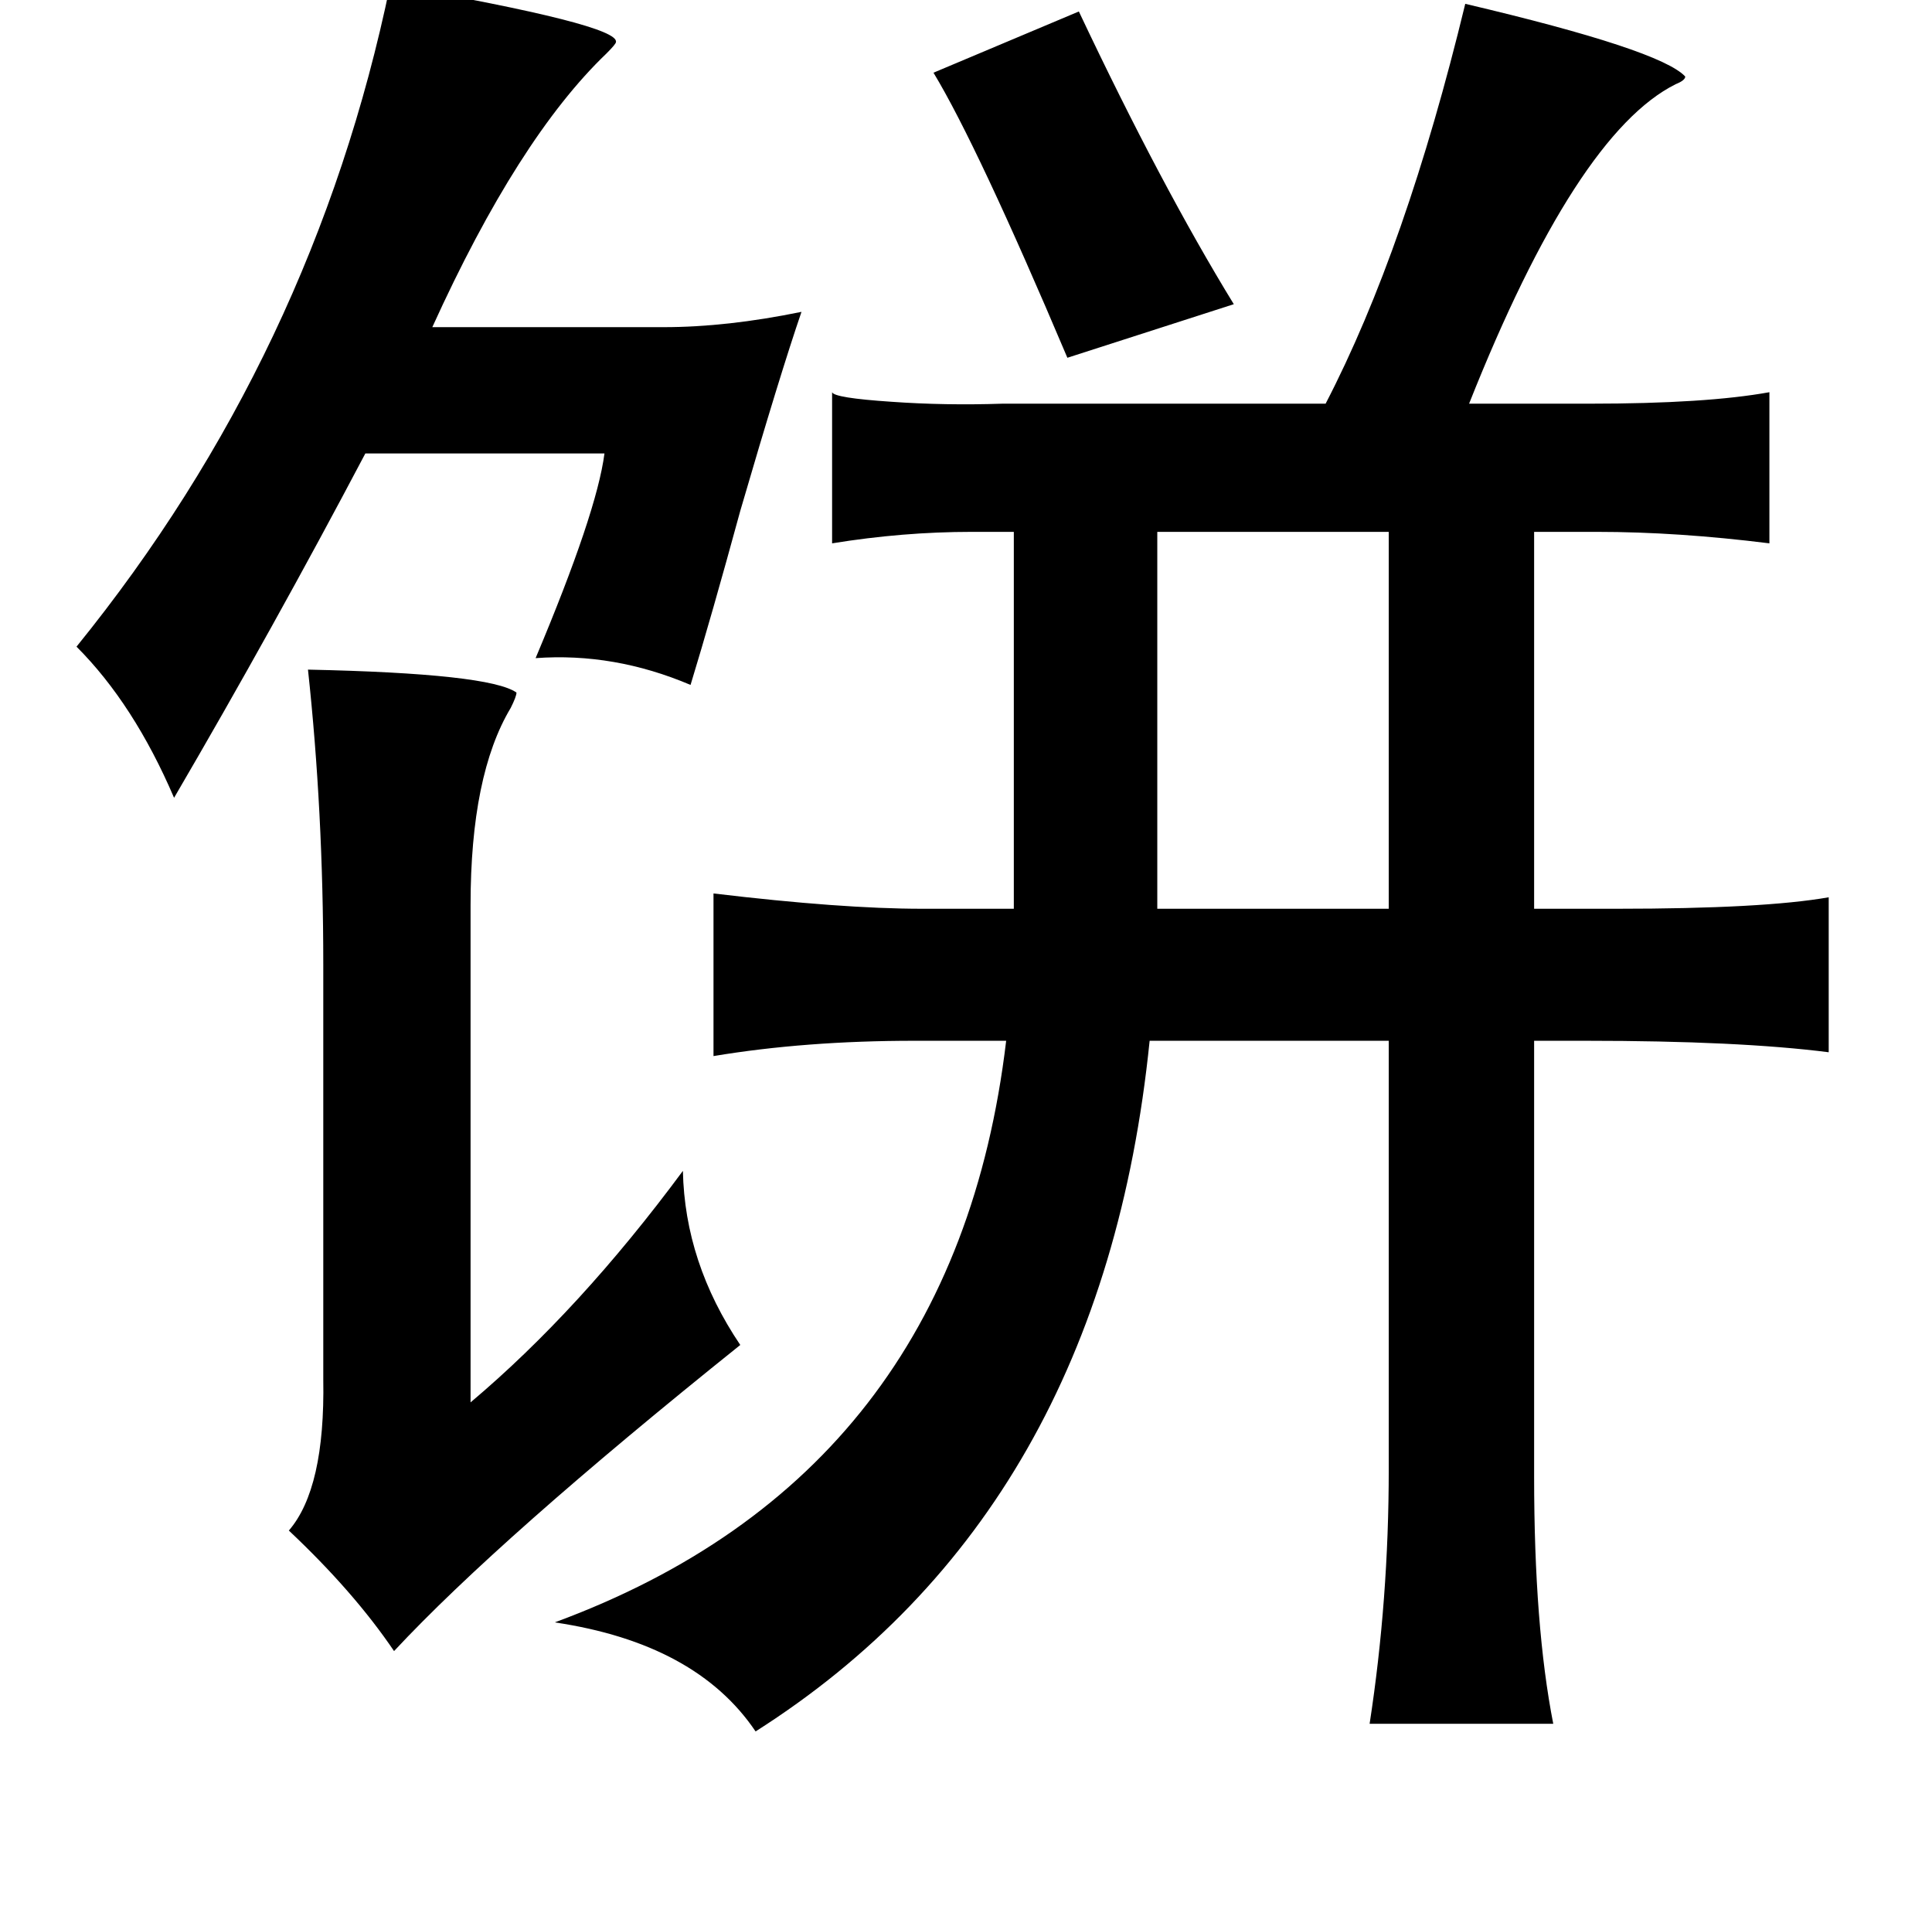 <?xml version="1.0" standalone="no"?>
<!DOCTYPE svg PUBLIC "-//W3C//DTD SVG 1.1//EN" "http://www.w3.org/Graphics/SVG/1.1/DTD/svg11.dtd" >
<svg xmlns="http://www.w3.org/2000/svg" xmlns:xlink="http://www.w3.org/1999/xlink" version="1.1" viewBox="-10 0 1010 1000">
   <path fill="currentColor"
d="M194 -8q120 21 118 30q0 1 -5 6q-46 44 -91 143h121q33 0 72 -8q-11 32 -32 104q-15 55 -26 91q-40 -17 -81 -14q32 -76 36 -107h-125q-48 91 -100 180q-21 -49 -51 -79q124 -153 164 -346zM756 2q102 24 115 38q0 2 -5 4q-52 26 -108 167h63q61 0 94 -6v79
q-48 -6 -90 -6h-33v197h43q77 0 111 -6v81q-47 -6 -127 -6h-27v228q0 78 10 129h-96q10 -65 10 -133v-224h-125q-25 246 -206 361q-31 -46 -105 -57q209 -77 236 -304h-48q-57 0 -105 8v-85q67 8 109 8h48v-197h-22q-36 0 -73 6v-79q1 3 31 5q28 2 58 1h169q42 -81 73 -209z
M554 6q43 91 81 153l-87 28q-47 -111 -70 -149zM716 278h-121v197h121v-197zM151 350q95 2 109 12q0 2 -3 8q-21 35 -21 103v260q57 -48 111 -121q1 48 30 91q-126 101 -181 160q-21 -31 -55 -63q19 -22 18 -79v-217q0 -80 -8 -154z" />
</svg>
